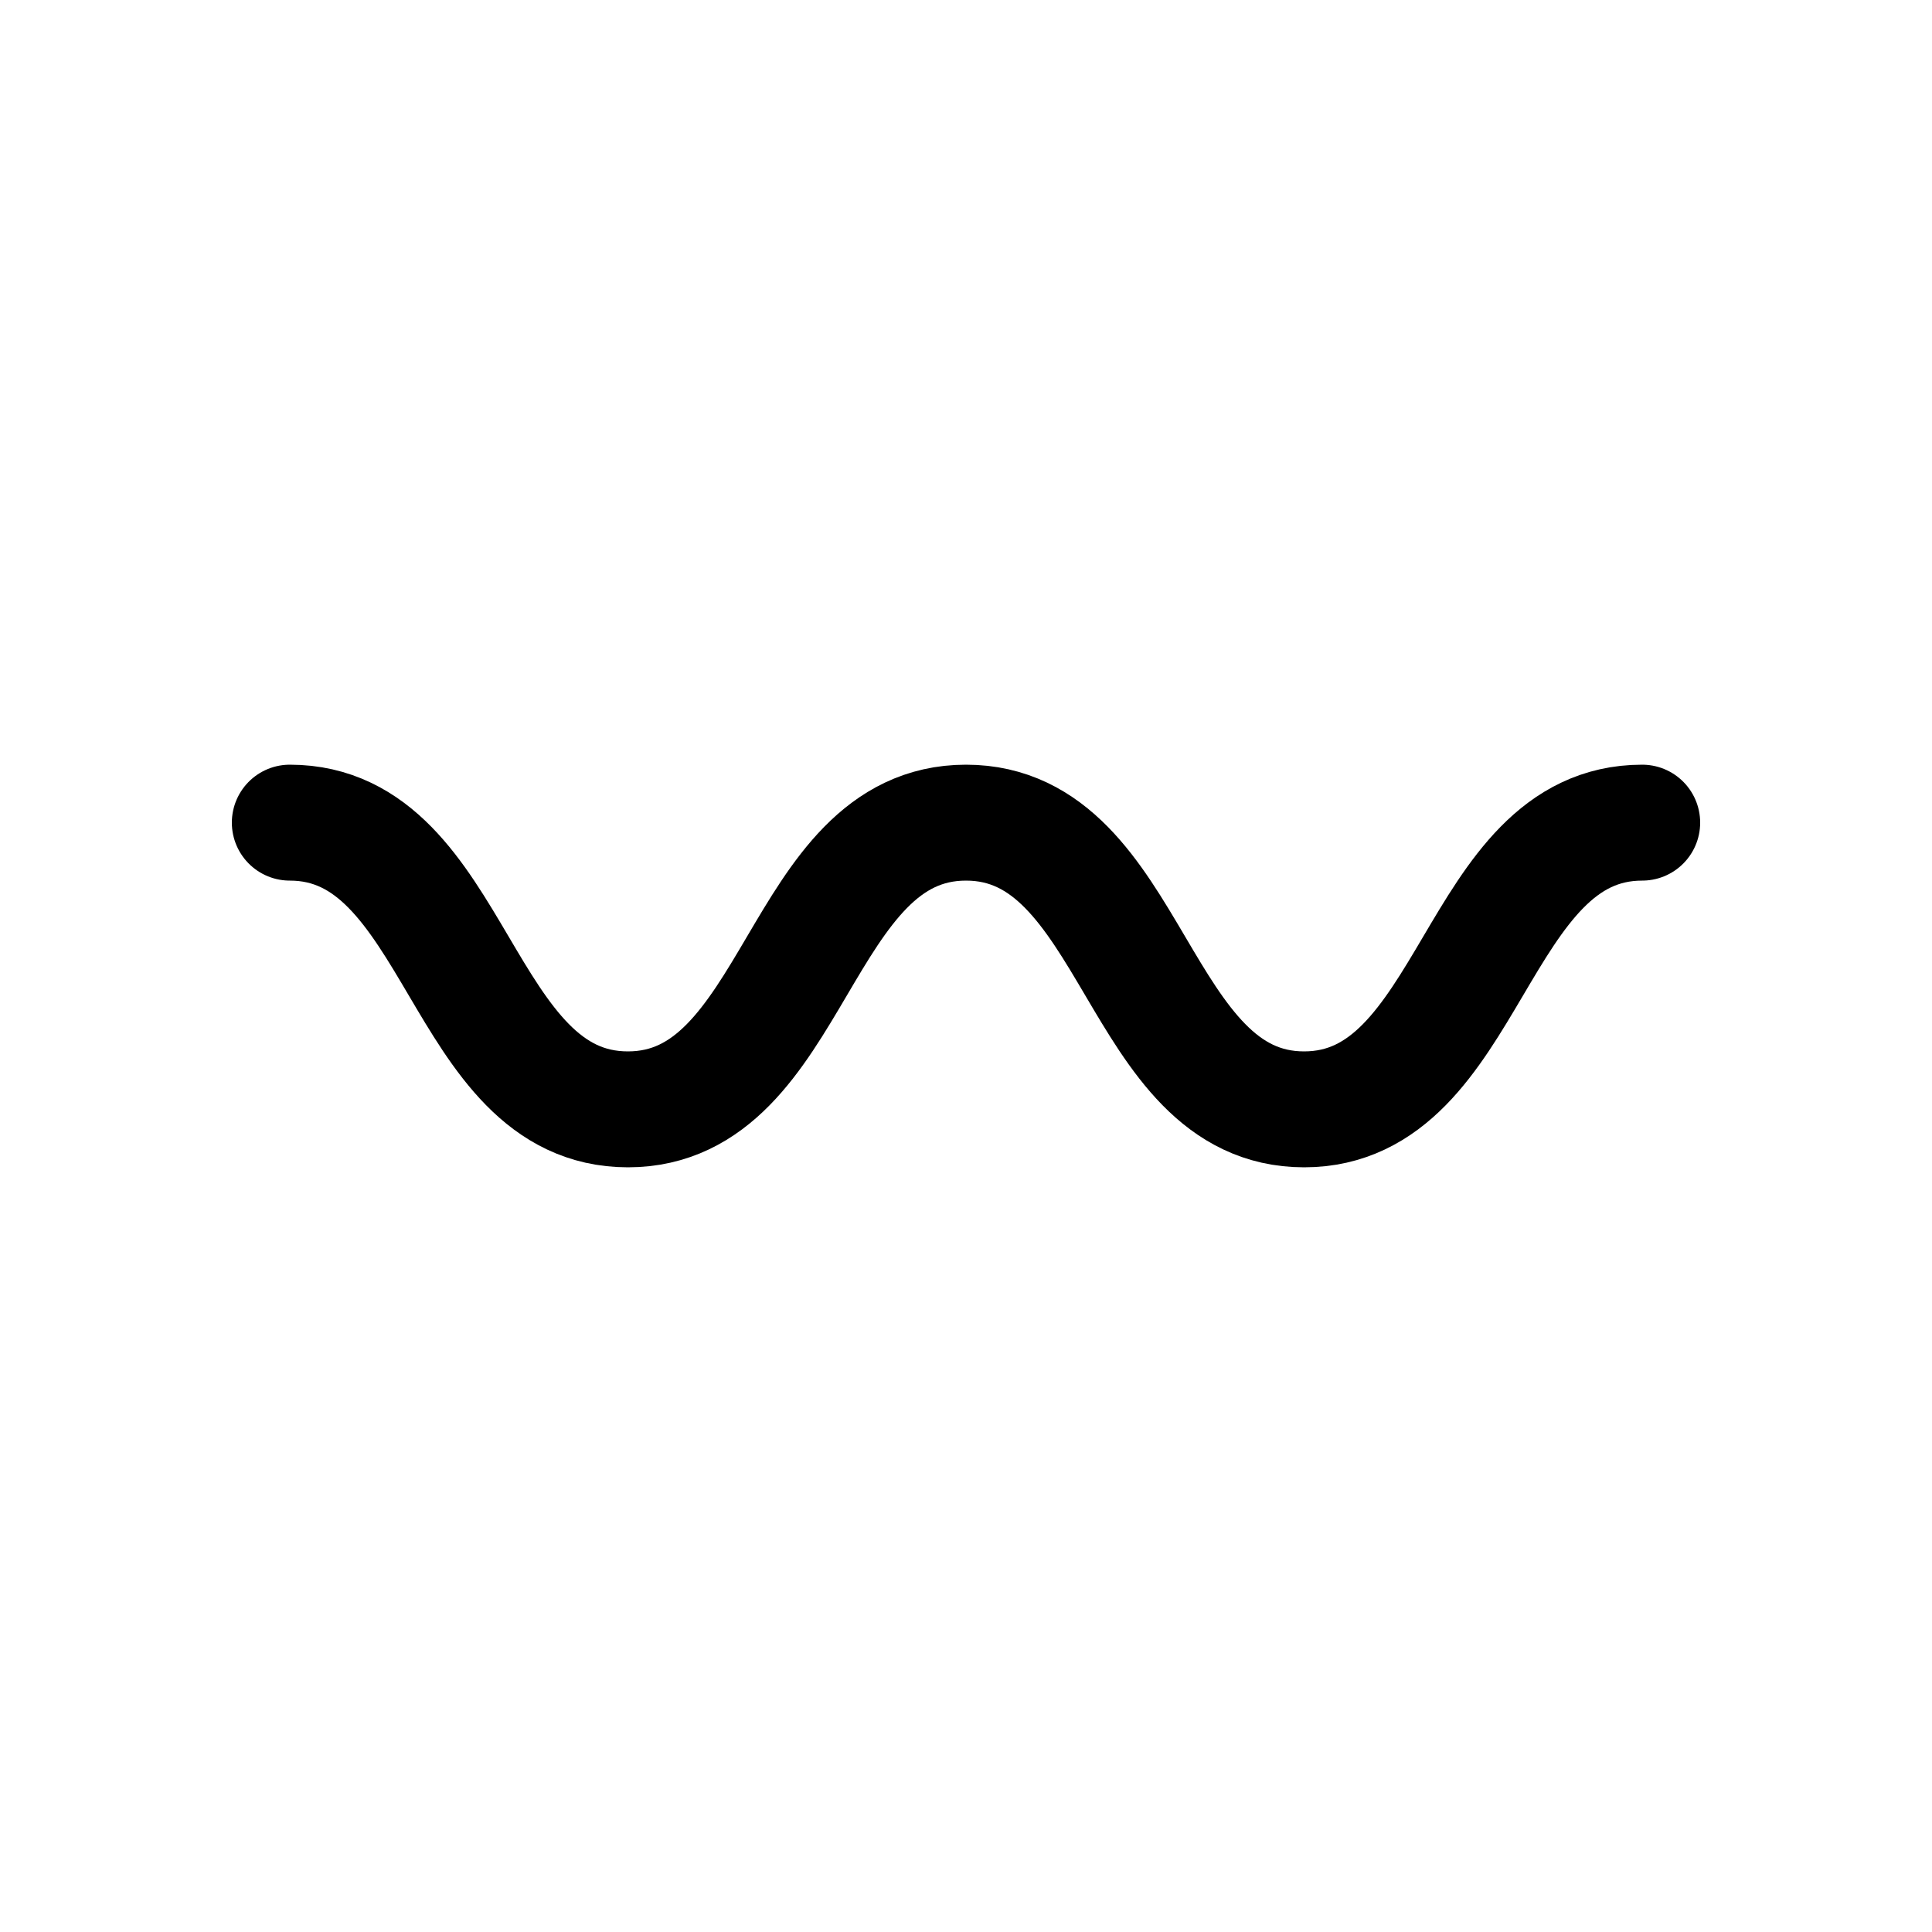 <?xml version="1.0" encoding="UTF-8"?>
<svg id="Layer_1" data-name="Layer 1" xmlns="http://www.w3.org/2000/svg" viewBox="0 0 50 50">
  <defs>
    <style>
      .cls-1 {
        fill: none;
        stroke: #000;
        stroke-linecap: round;
        stroke-miterlimit: 10;
        stroke-width: 3px;
      }
    </style>
  </defs>
  <path class="cls-1" d="M7.5,21.29c4.37,0,4.37,7.42,8.75,7.42s4.37-7.42,8.75-7.42,4.38,7.42,8.75,7.42,4.38-7.42,8.75-7.42"/>
</svg>